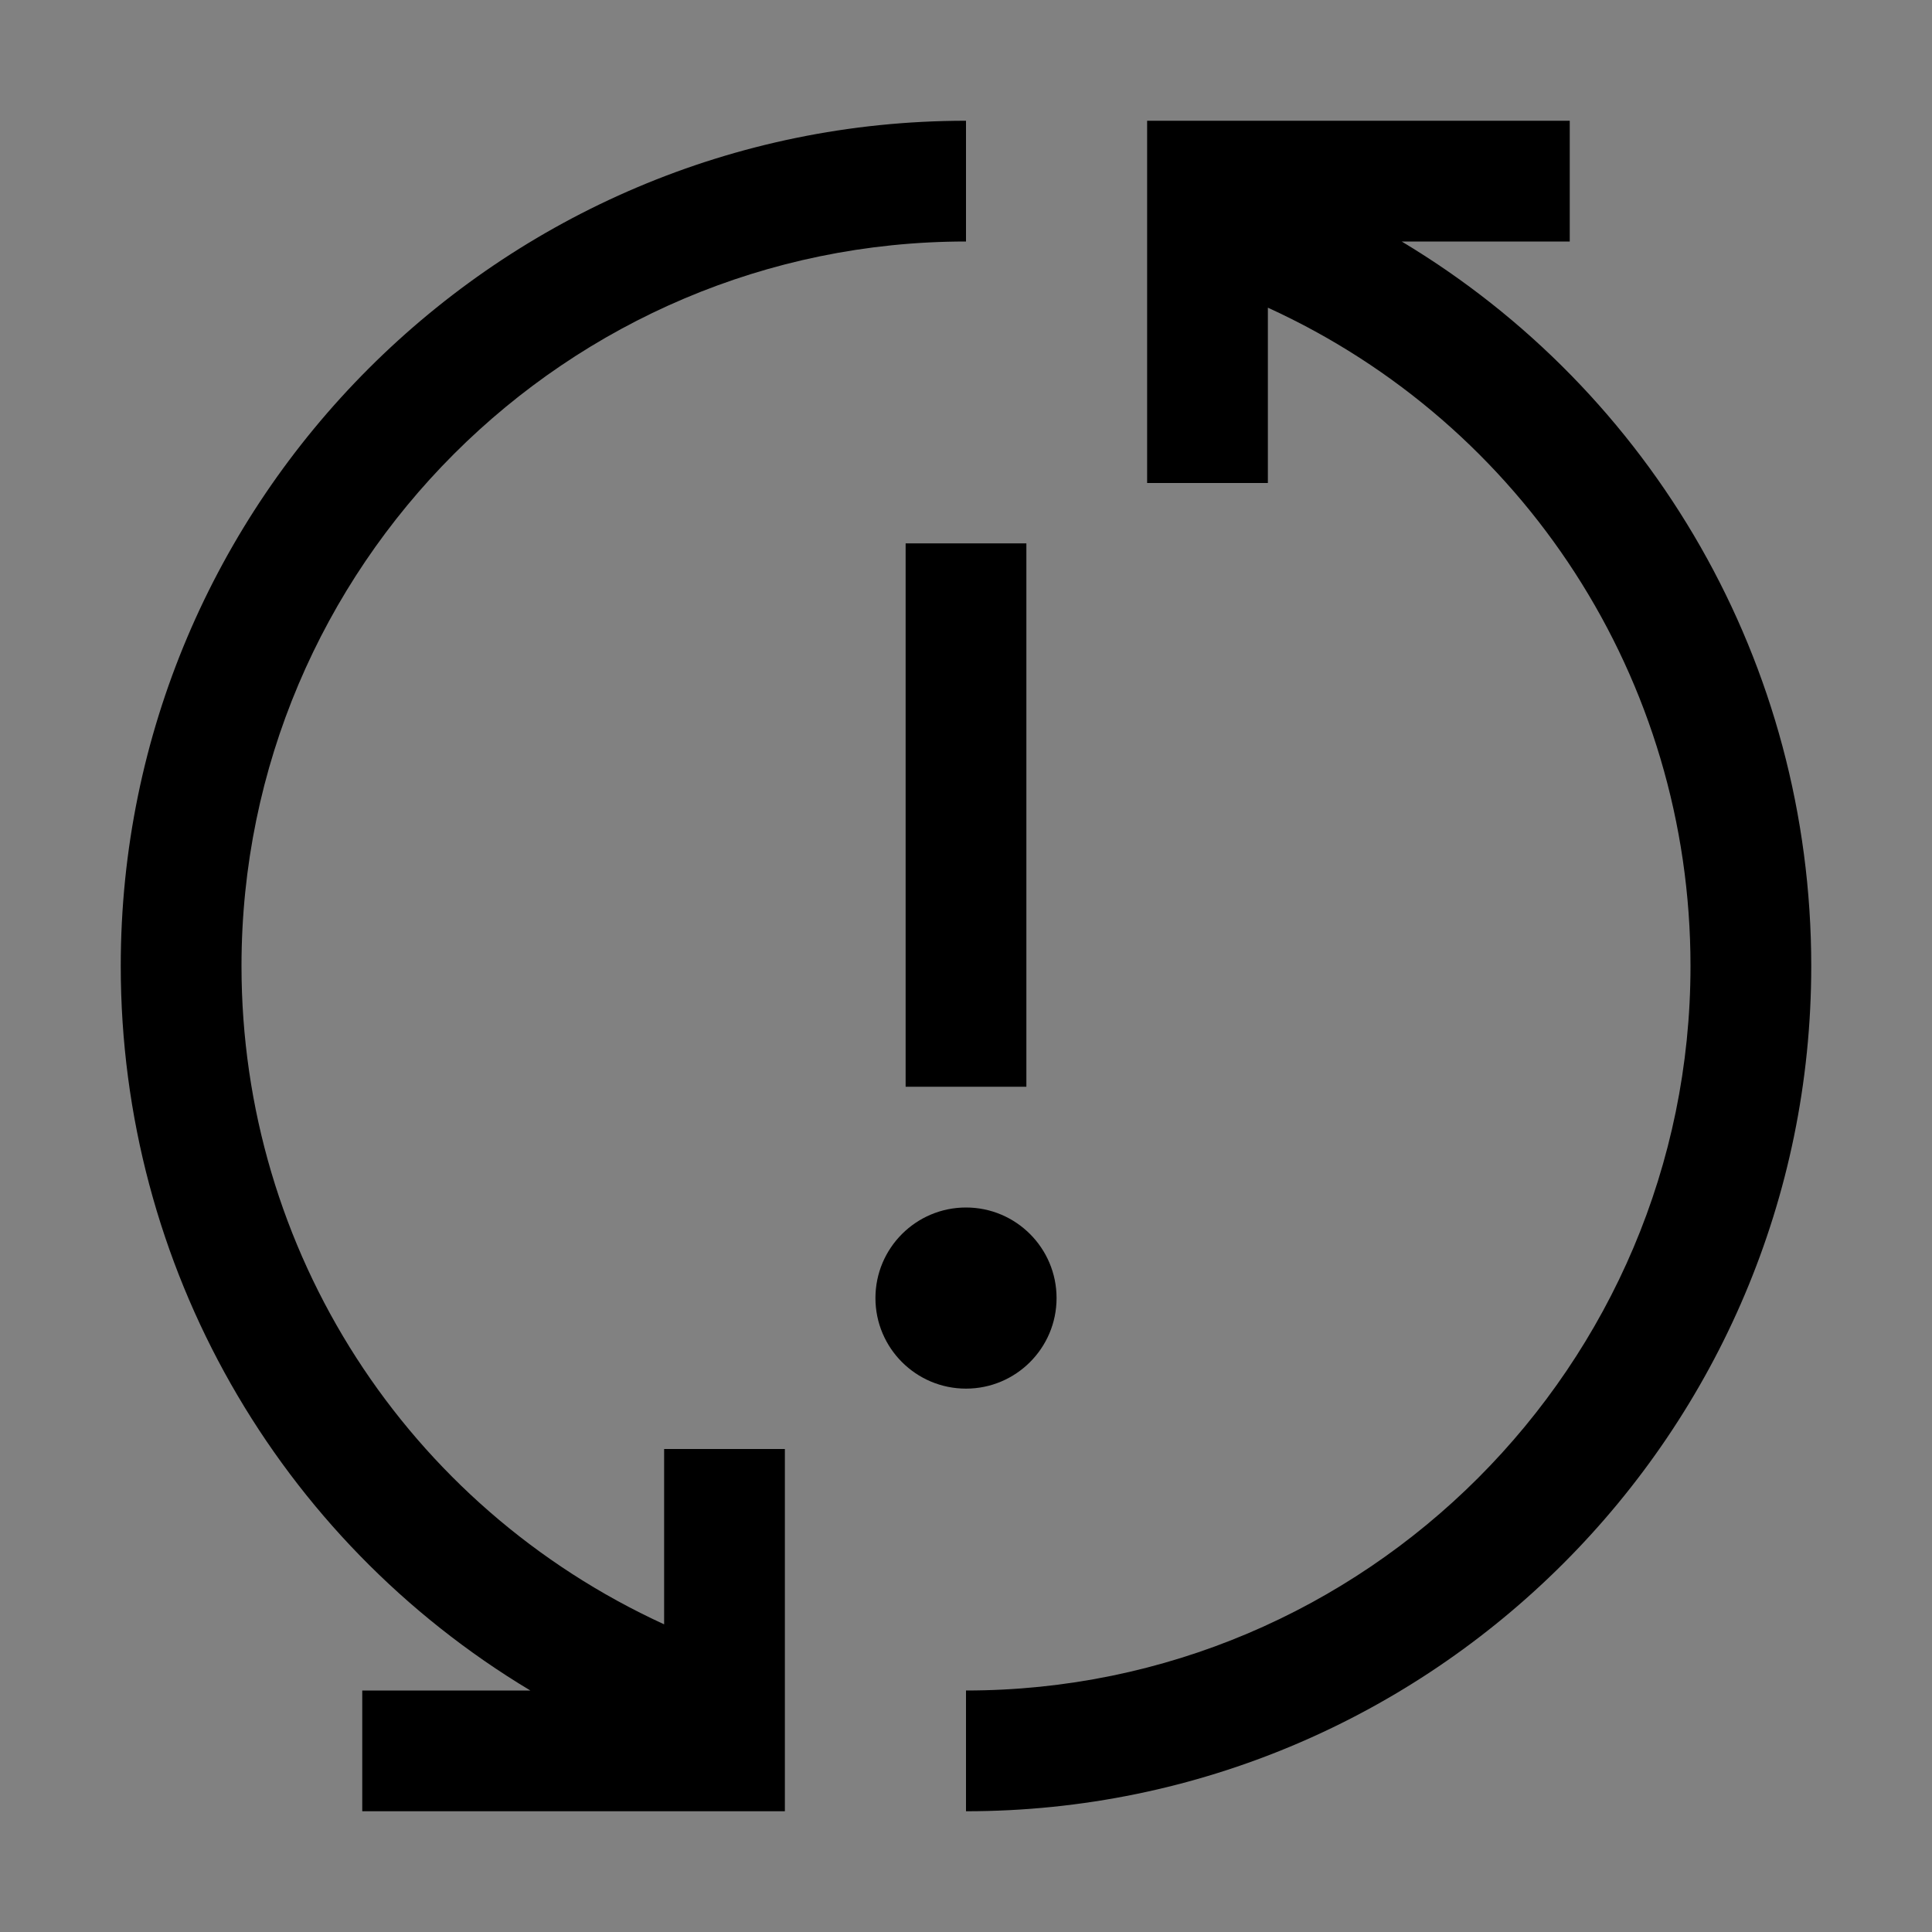 <svg viewBox="0 0 16 16" fill="none" xmlns="http://www.w3.org/2000/svg">
<rect x="0" y="0" width="16" height="16" fill="#808080" stroke="none"/>
<rect width="16" height="16" fill="white" fill-opacity="0.01" style="mix-blend-mode:multiply"/>
<path d="M11.608 2H13V1H9.5V4H10.5V2.548C12.618 3.515 14 5.624 14 8C14 11.308 11.308 14 8 14V15C11.86 15 15 11.86 15 8C15 5.496 13.684 3.244 11.608 2Z" fill="currentColor"/>
<path d="M8 10C7.586 10 7.25 10.336 7.25 10.75C7.25 11.164 7.586 11.5 8 11.5C8.414 11.5 8.75 11.164 8.75 10.75C8.75 10.336 8.414 10 8 10Z" fill="currentColor"/>
<path d="M8.5 4.5H7.5V9H8.5V4.5Z" fill="currentColor"/>
<path d="M8 2V1C4.14 1 1 4.14 1 8C1 10.488 2.304 12.747 4.392 14H3V15H6.5V12H5.5V13.452C3.368 12.474 2 10.359 2 8C2 4.692 4.692 2 8 2Z" fill="currentColor"/>
</svg>

